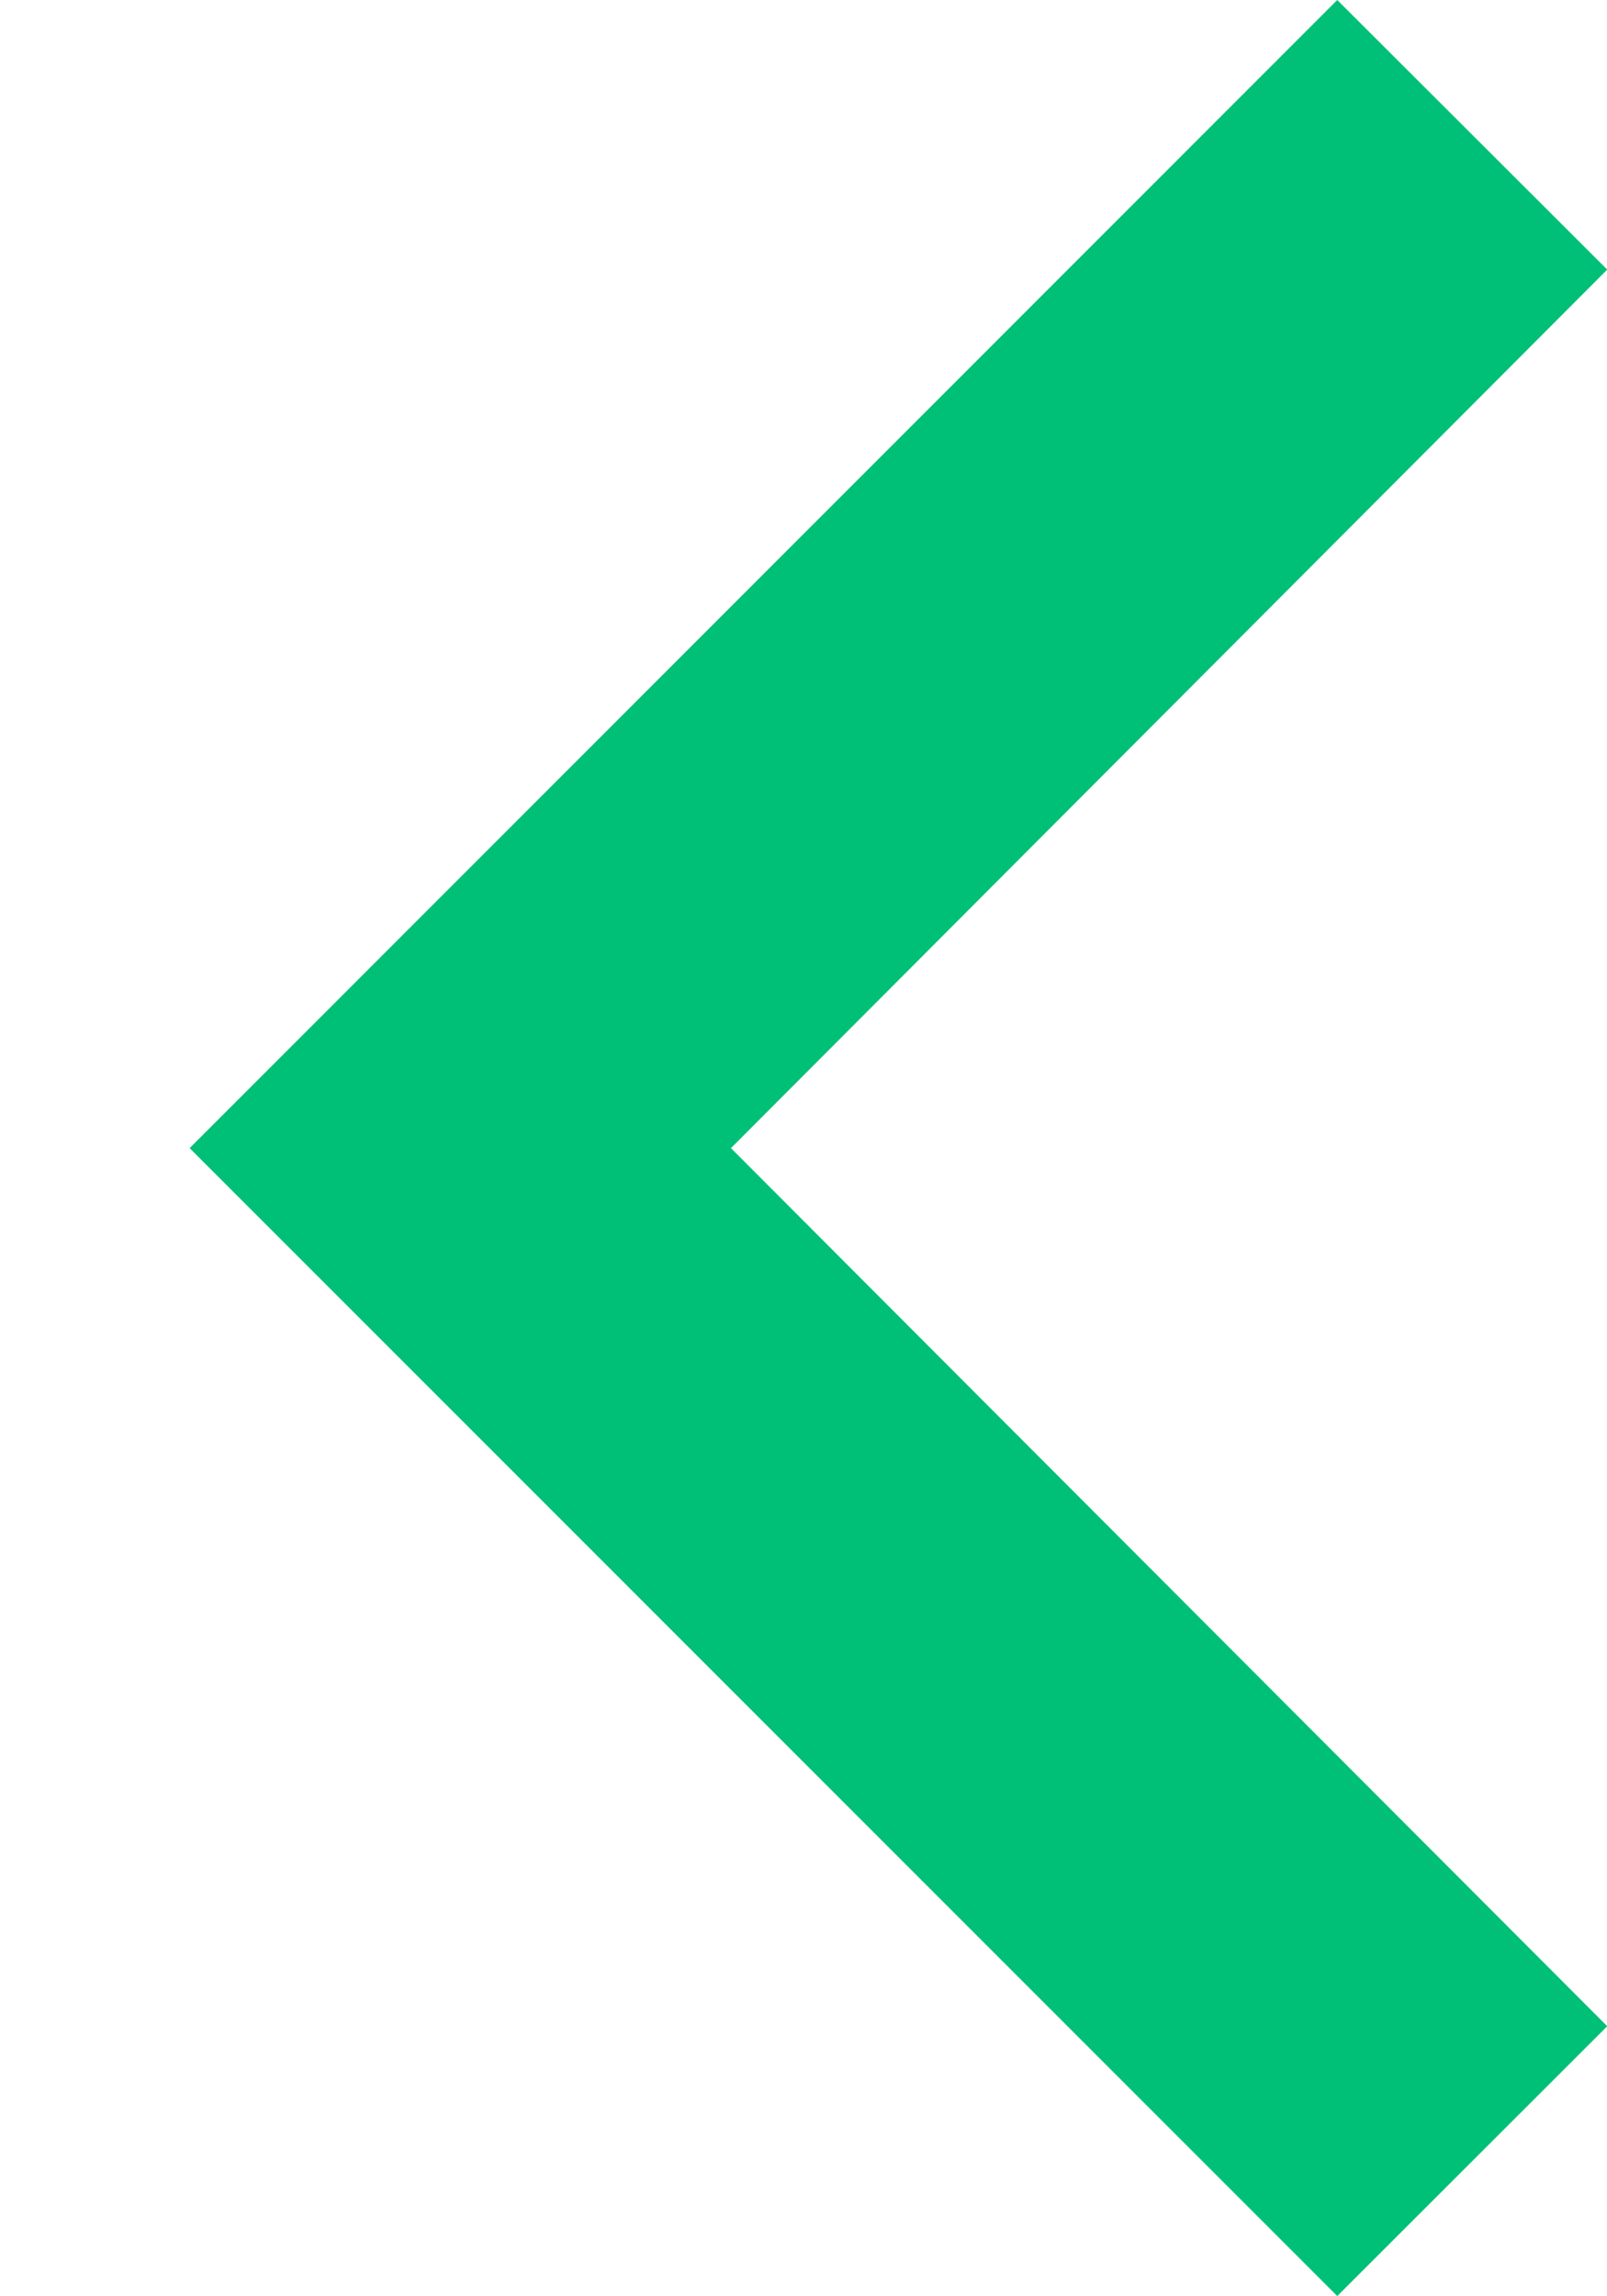 <?xml version="1.0" encoding="UTF-8"?>
<svg width="7px" height="10px" viewBox="0 0 7 10" version="1.1" xmlns="http://www.w3.org/2000/svg" xmlns:xlink="http://www.w3.org/1999/xlink">
	<!-- Generator: Sketch 51.1 (57501) - http://www.bohemiancoding.com/sketch -->
	<title>
		Group 10
	</title>
	<desc>
		Created with Sketch.
	</desc>
	<defs>
	</defs>
	<g id="CLEAR_24thJUL" stroke="none" stroke-width="1" fill="none" fill-rule="evenodd">
		<g id="Application-Overview" transform="translate(-110, -119)">
			<g id="Group-10" transform="translate(110, 111)">
				<rect id="Rectangle-9" x="1" y="0" width="6" height="25" rx="2">
				</rect>
				<polygon id="Icon" fill="#00C077" transform="translate(3.913, 13) rotate(90) translate(-3.913, -13) " points="0.087 9.912 3.913 13.729 7.737 9.912 8.912 11.088 3.913 16.087 -1.087 11.088">
				</polygon>
			</g>
		</g>
	</g>
</svg>
